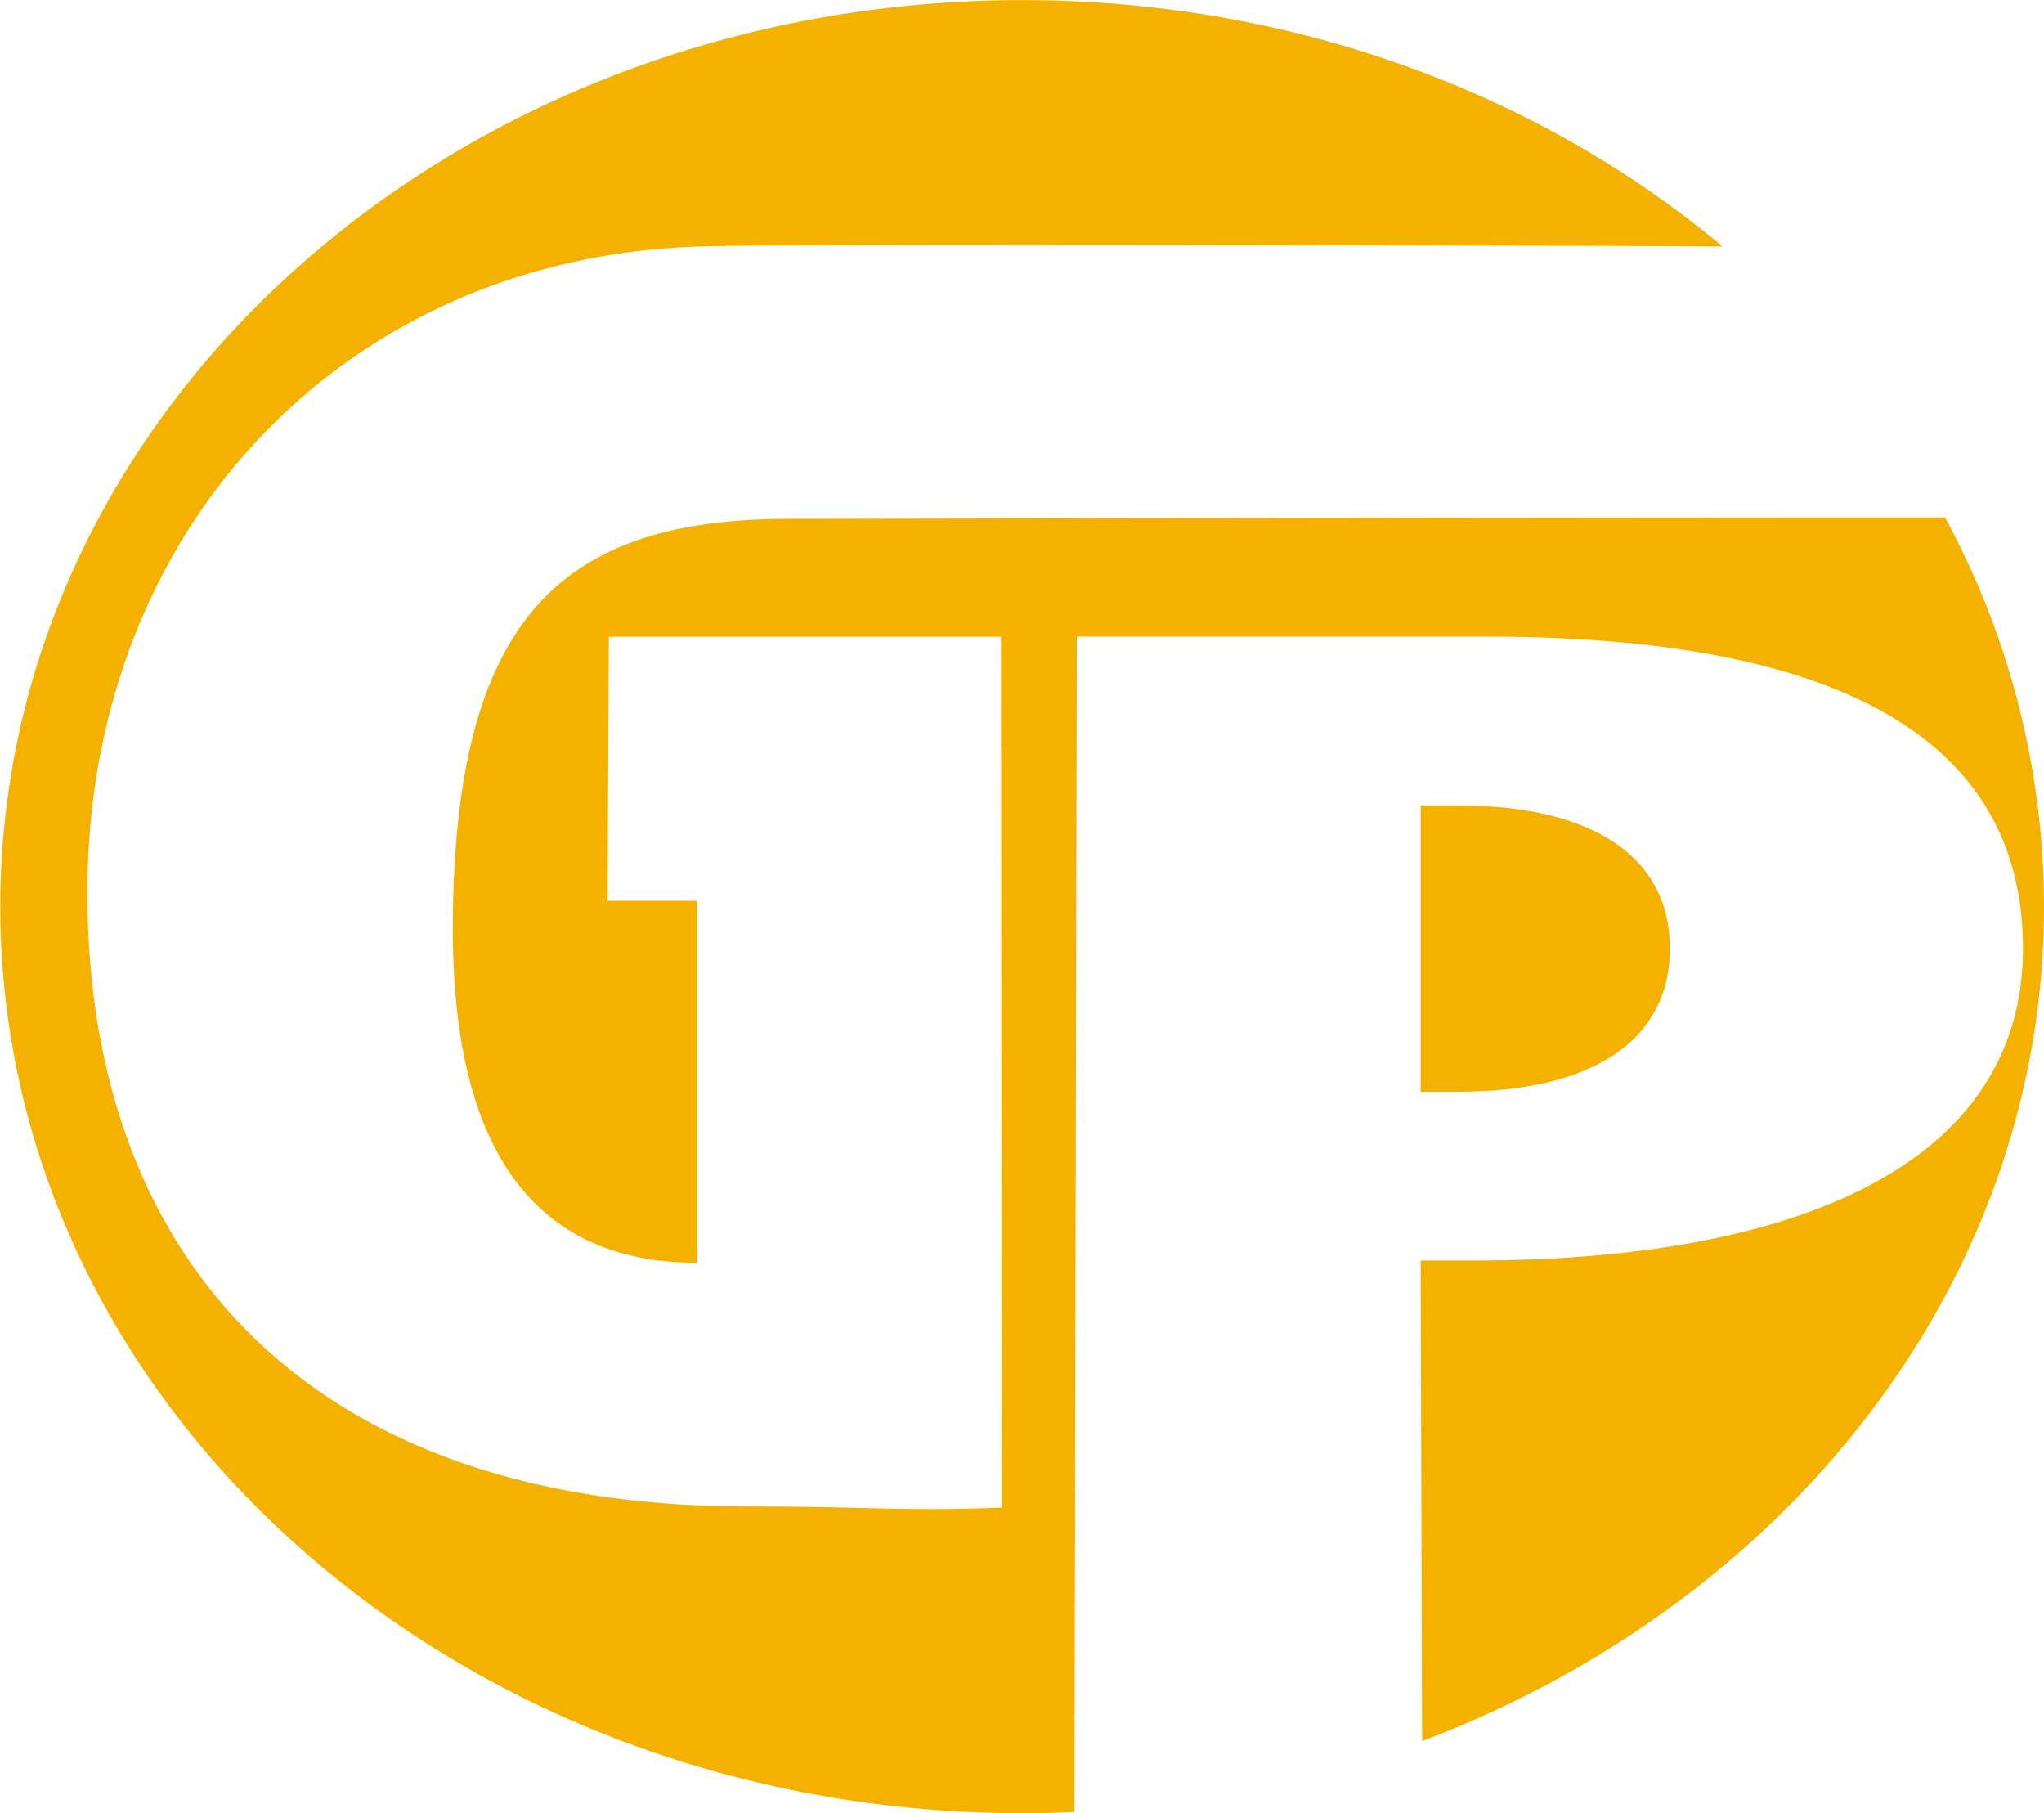 <svg id="Layer_1" data-name="Layer 1" xmlns="http://www.w3.org/2000/svg" viewBox="0 0 189.44 168.01"><defs><style>.cls-1{fill:#f5b100;}</style></defs><g id="black"><path class="cls-1" d="M138.24,105.44h-3.47V78.91h3.47c12.48,0,19.63,4.76,19.63,13.26S150.72,105.44,138.24,105.44Z" transform="translate(-3.1 -4.28)"/><path class="cls-1" d="M192.54,88.29c0,34.72-23.76,64.52-57.64,77.32l-.13-44.53h4.91c31.08,0,50.91-9.52,50.91-28.91,0-18.13-14.93-28.9-49.69-28.9h-38l-.22,108.91c-1.6.07-3.21.11-4.83.11-52.32,0-94.72-37.61-94.72-84s42.4-84,94.72-84c25.11,0,47.94,8.66,64.89,22.82-9.92-.05-84.62-.3-94.42,0C35.43,27.91,11.2,52.94,11.2,87s20.68,56.87,61.19,56.87c11.16,0,14.23.46,23.56.11l-.08-80.7-36.34,0-.12,24.47H67.7l0,33.54c-15.91,0-22.63-11.67-22.63-30.87,0-29.41,10.52-38.06,31.19-38.06,3.71,0,62-.13,107.11-.13A75.78,75.78,0,0,1,192.54,88.29Z" transform="translate(-3.1 -4.28)"/></g></svg>